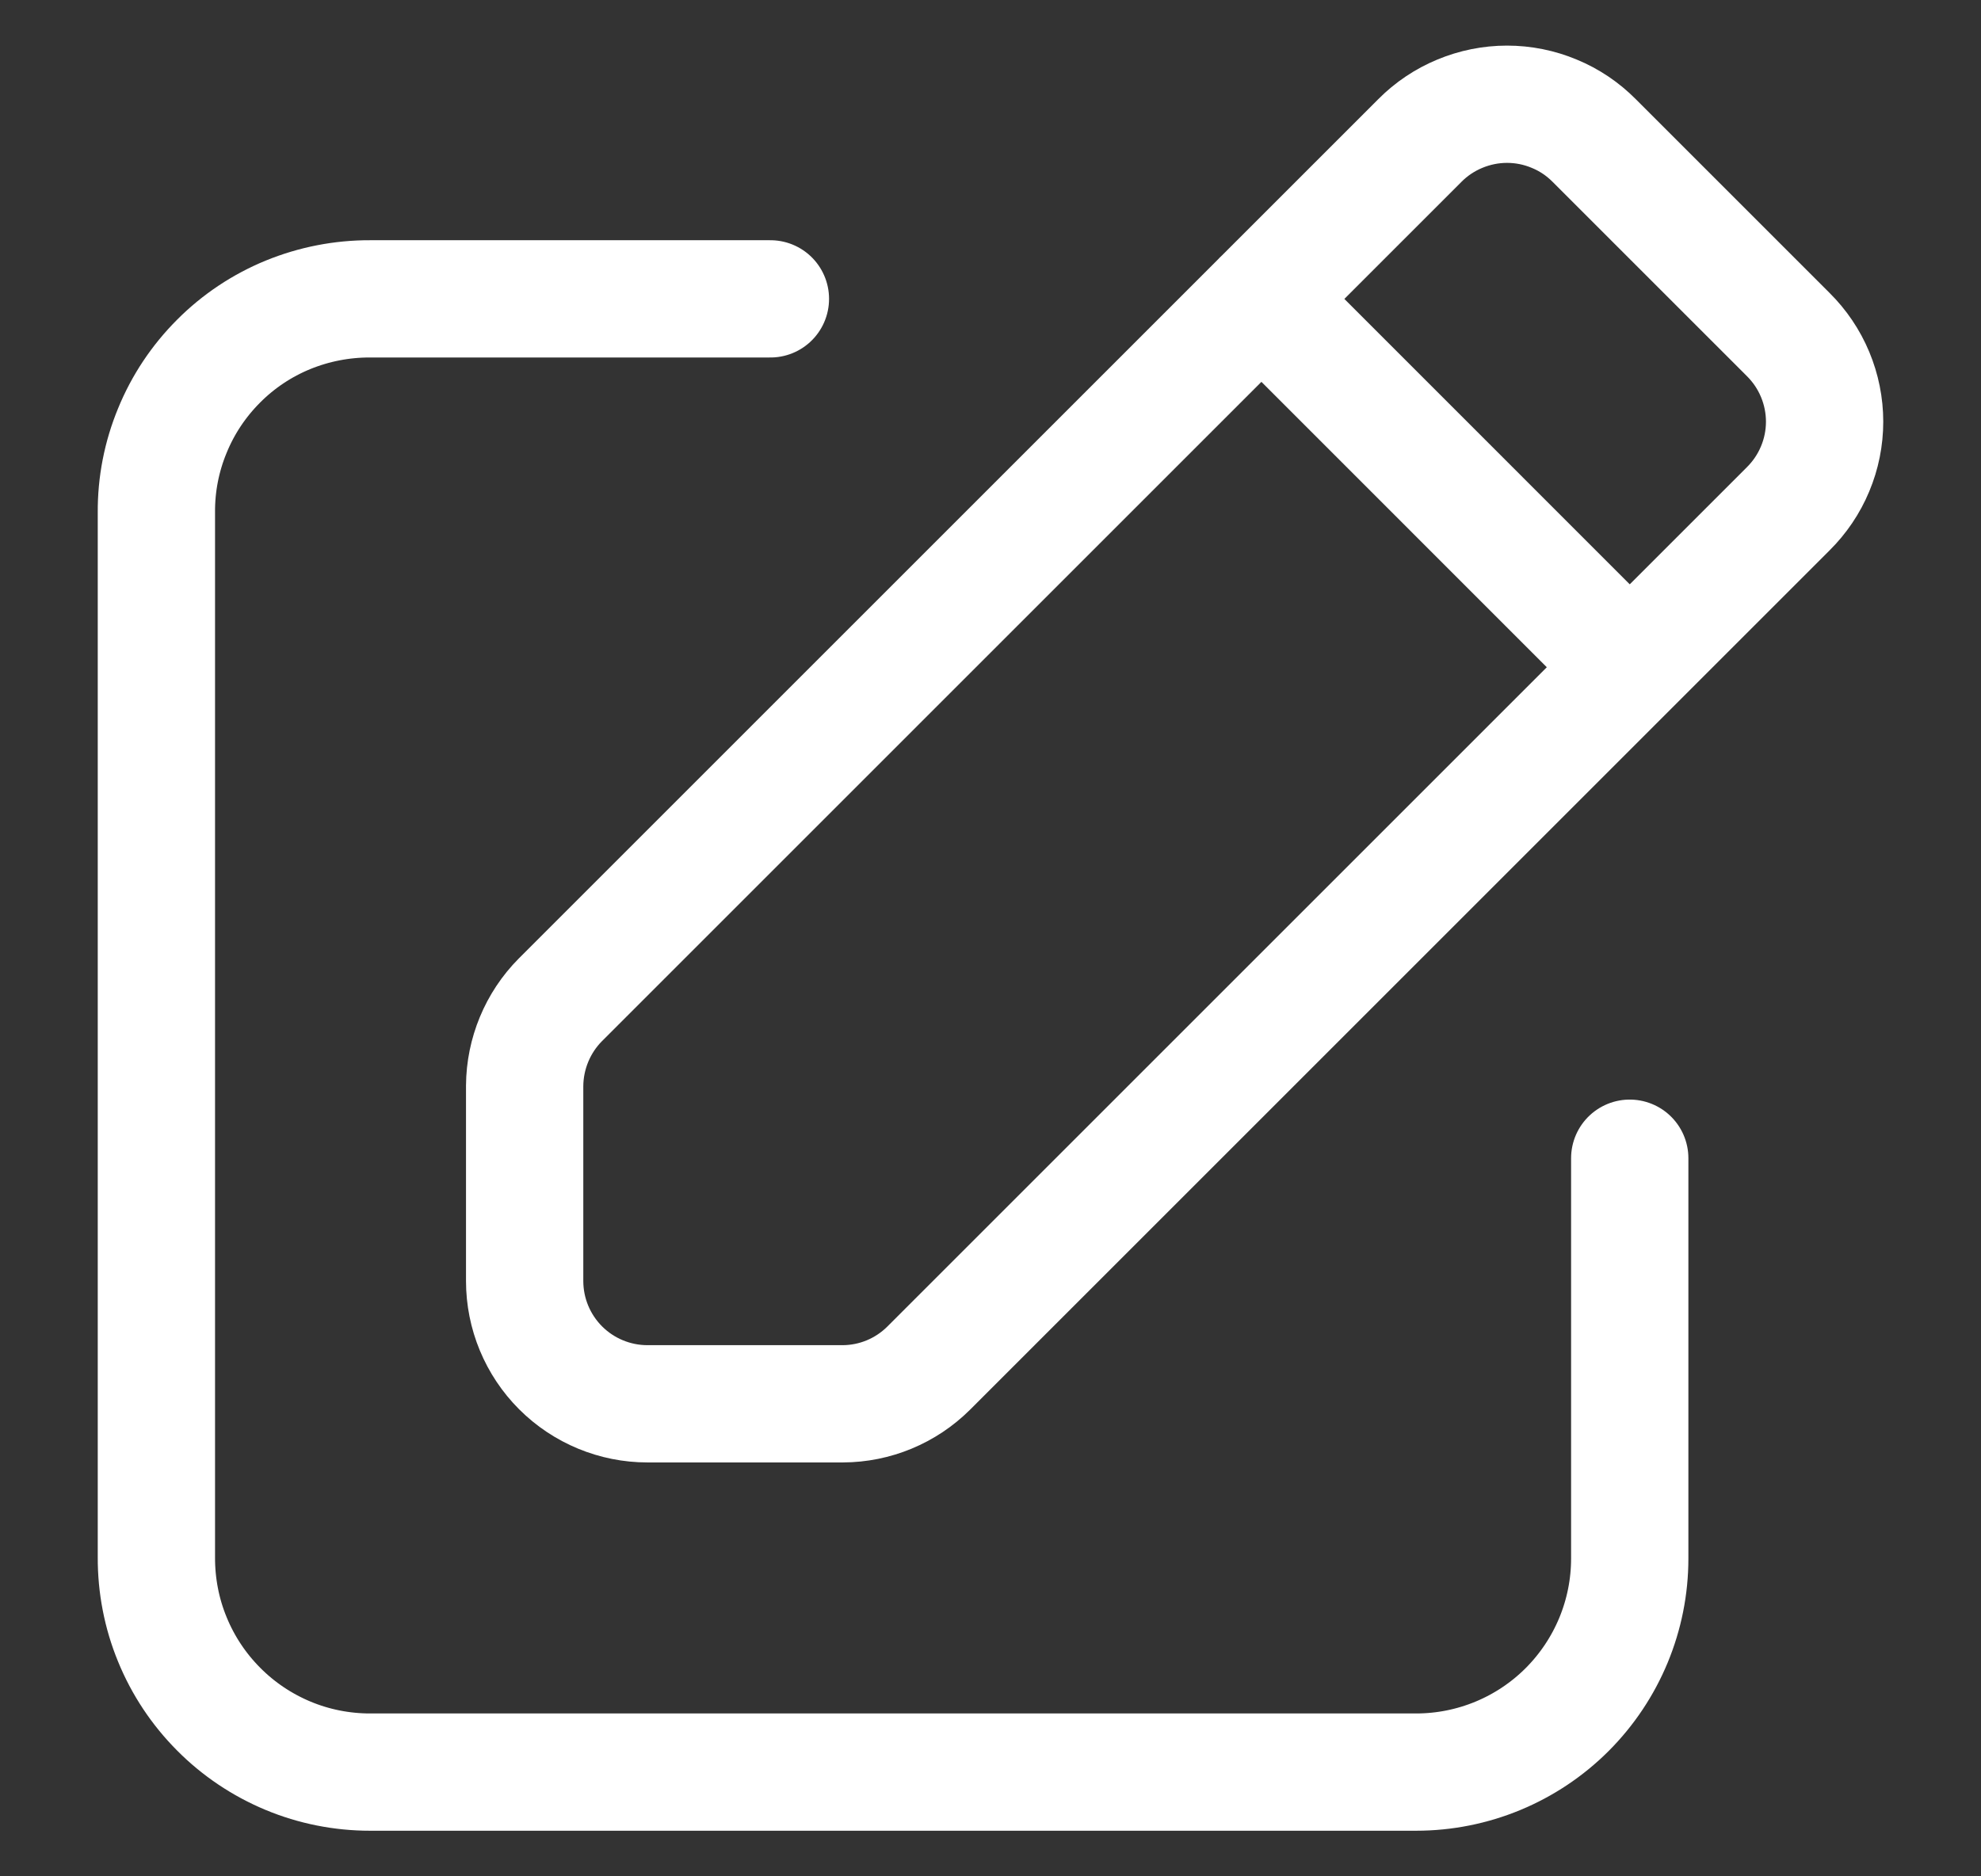 <svg width="19" height="18" viewBox="0 0 19 18" fill="none" xmlns="http://www.w3.org/2000/svg">
<rect x="0" y="0" width="19" height="18" fill="#333333" stroke="none"/>
<path d="M15.631 11.111V14.951C15.631 15.495 15.415 16.015 15.031 16.4C14.647 16.784 14.126 17 13.582 17H3.549C3.279 17 3.011 16.947 2.762 16.843C2.513 16.739 2.286 16.587 2.096 16.395C1.906 16.204 1.755 15.977 1.653 15.727C1.55 15.477 1.499 15.209 1.5 14.939V4.917C1.498 4.647 1.55 4.38 1.653 4.131C1.755 3.881 1.906 3.655 2.097 3.464C2.287 3.273 2.514 3.122 2.763 3.02C3.013 2.918 3.28 2.866 3.55 2.867H7.389" stroke="white" stroke-width="1.125" stroke-linecap="round" stroke-linejoin="round"/>
<path d="M15.631 6.401L12.098 2.867M5.032 12.289V10.417C5.034 10.108 5.157 9.811 5.374 9.592L13.618 1.348C13.727 1.238 13.858 1.15 14.001 1.091C14.145 1.031 14.299 1 14.454 1C14.61 1 14.764 1.031 14.907 1.091C15.051 1.15 15.181 1.238 15.29 1.348L17.151 3.209C17.261 3.318 17.349 3.448 17.409 3.592C17.469 3.736 17.5 3.89 17.5 4.045C17.5 4.201 17.469 4.355 17.409 4.498C17.349 4.642 17.261 4.772 17.151 4.881L8.907 13.125C8.688 13.343 8.392 13.466 8.083 13.467H6.21C5.898 13.467 5.598 13.343 5.377 13.122C5.156 12.901 5.032 12.601 5.032 12.289Z" stroke="white" stroke-width="1.125" stroke-linecap="round" stroke-linejoin="round"/>
</svg>
